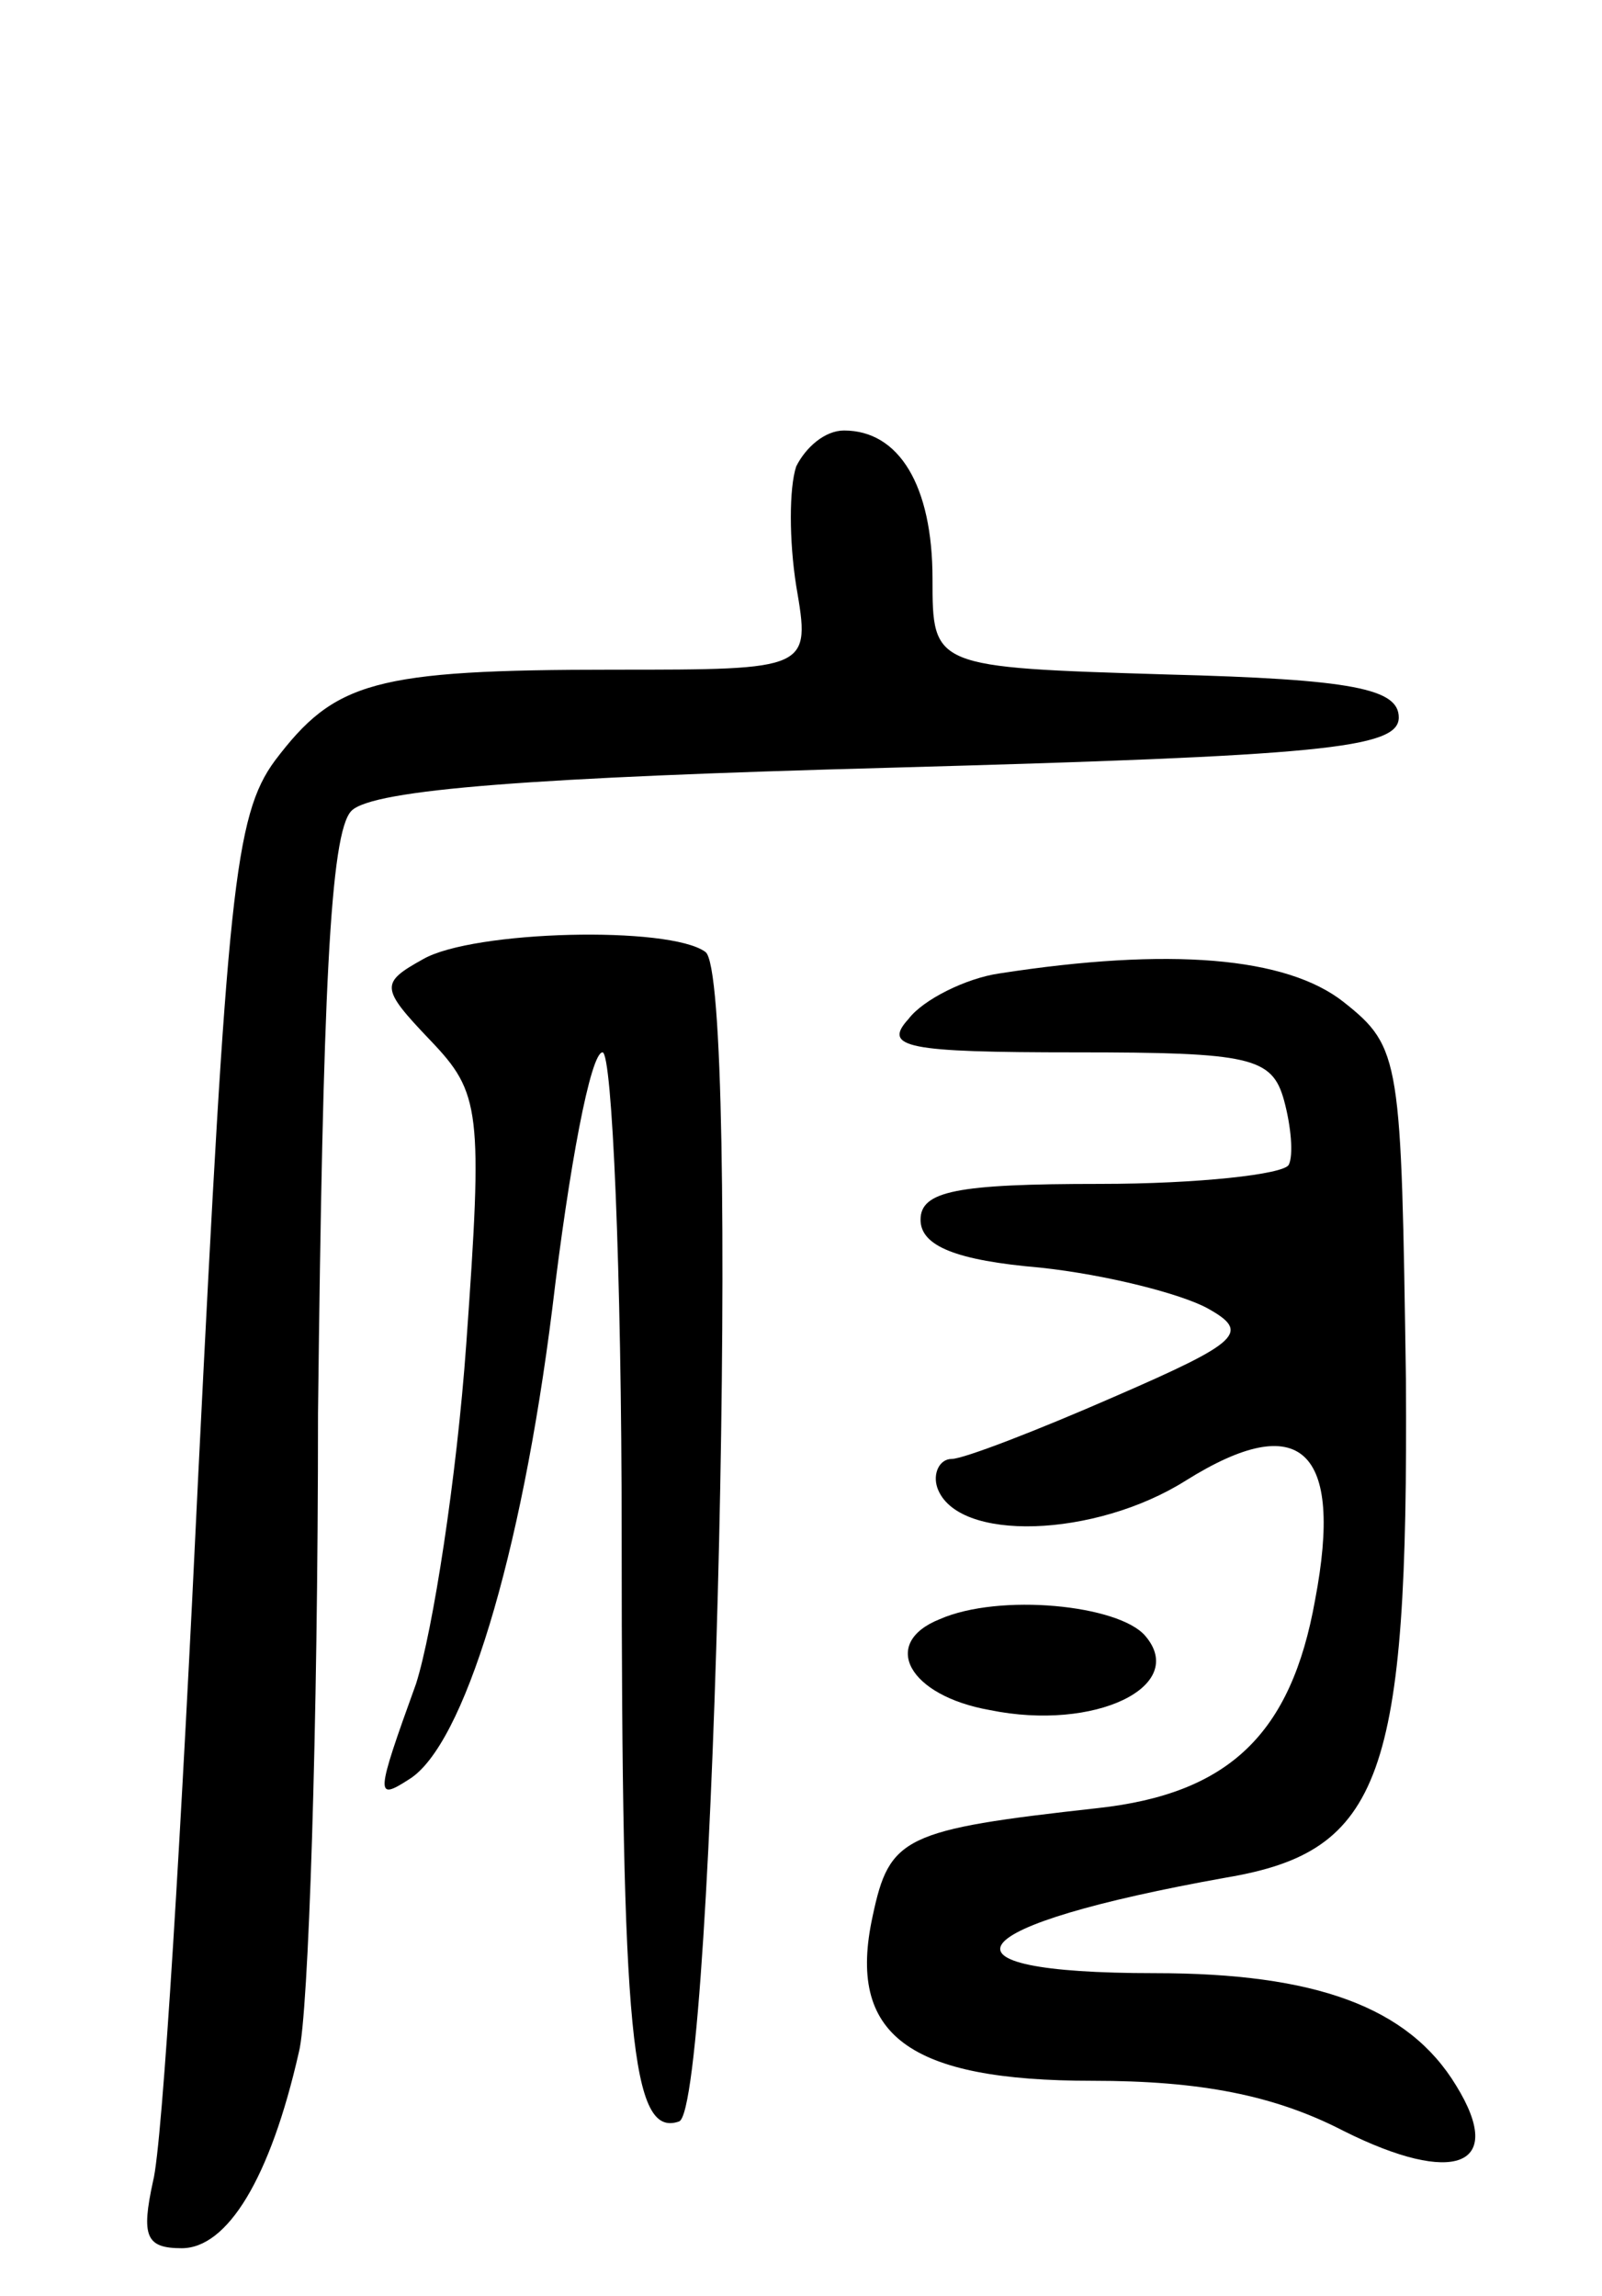 <svg version="1.0" xmlns="http://www.w3.org/2000/svg"
 width="67pt" height="96pt" viewBox="0 0 67 96"
 preserveAspectRatio="xMidYMid meet">
<g transform="translate(0,96) scale(0.1,-0.1)"
fill="#000000" stroke="none">
<path d="M333 765 c-3 -9 -3 -31 0 -50 6 -35 6 -35 -76 -35 -101 0 -117 -5
-142 -38 -17 -23 -20 -56 -32 -297 -7 -148 -15 -282 -19 -297 -5 -23 -3 -28
12 -28 19 0 37 29 49 82 4 15 8 135 8 267 2 175 5 243 14 252 9 9 77 14 225
18 180 5 213 8 213 21 0 12 -19 16 -97 18 -98 3 -98 3 -98 40 0 39 -14 62 -37
62 -8 0 -16 -7 -20 -15z"/>
<path d="M177 559 c-18 -10 -18 -12 3 -34 21 -22 22 -29 15 -127 -4 -56 -14
-120 -21 -142 -17 -47 -17 -49 -3 -40 23 14 47 93 60 197 7 59 16 107 21 107
4 0 8 -91 8 -202 0 -209 4 -252 24 -245 15 5 26 479 11 489 -15 11 -97 9 -118
-3z"/>
<path d="M418 553 c-14 -2 -32 -11 -38 -19 -11 -12 -1 -14 70 -14 73 0 82 -2
87 -20 3 -11 4 -23 2 -27 -2 -4 -38 -8 -79 -8 -60 0 -75 -3 -75 -15 0 -11 15
-17 50 -20 28 -3 59 -11 70 -17 18 -10 14 -14 -39 -37 -32 -14 -63 -26 -68
-26 -5 0 -8 -6 -6 -12 8 -23 66 -21 104 3 48 30 66 13 54 -50 -10 -56 -36 -81
-91 -87 -81 -9 -87 -12 -94 -45 -11 -50 15 -69 92 -69 45 0 76 -6 105 -21 46
-23 68 -15 47 19 -20 33 -59 47 -126 47 -98 0 -82 20 30 40 65 11 76 42 75
208 -2 134 -2 139 -26 158 -24 19 -73 23 -144 12z"/>
<path d="M393 283 c-25 -10 -13 -32 21 -38 44 -9 83 10 65 31 -11 13 -61 18
-86 7z"/>
</g>
</svg>
